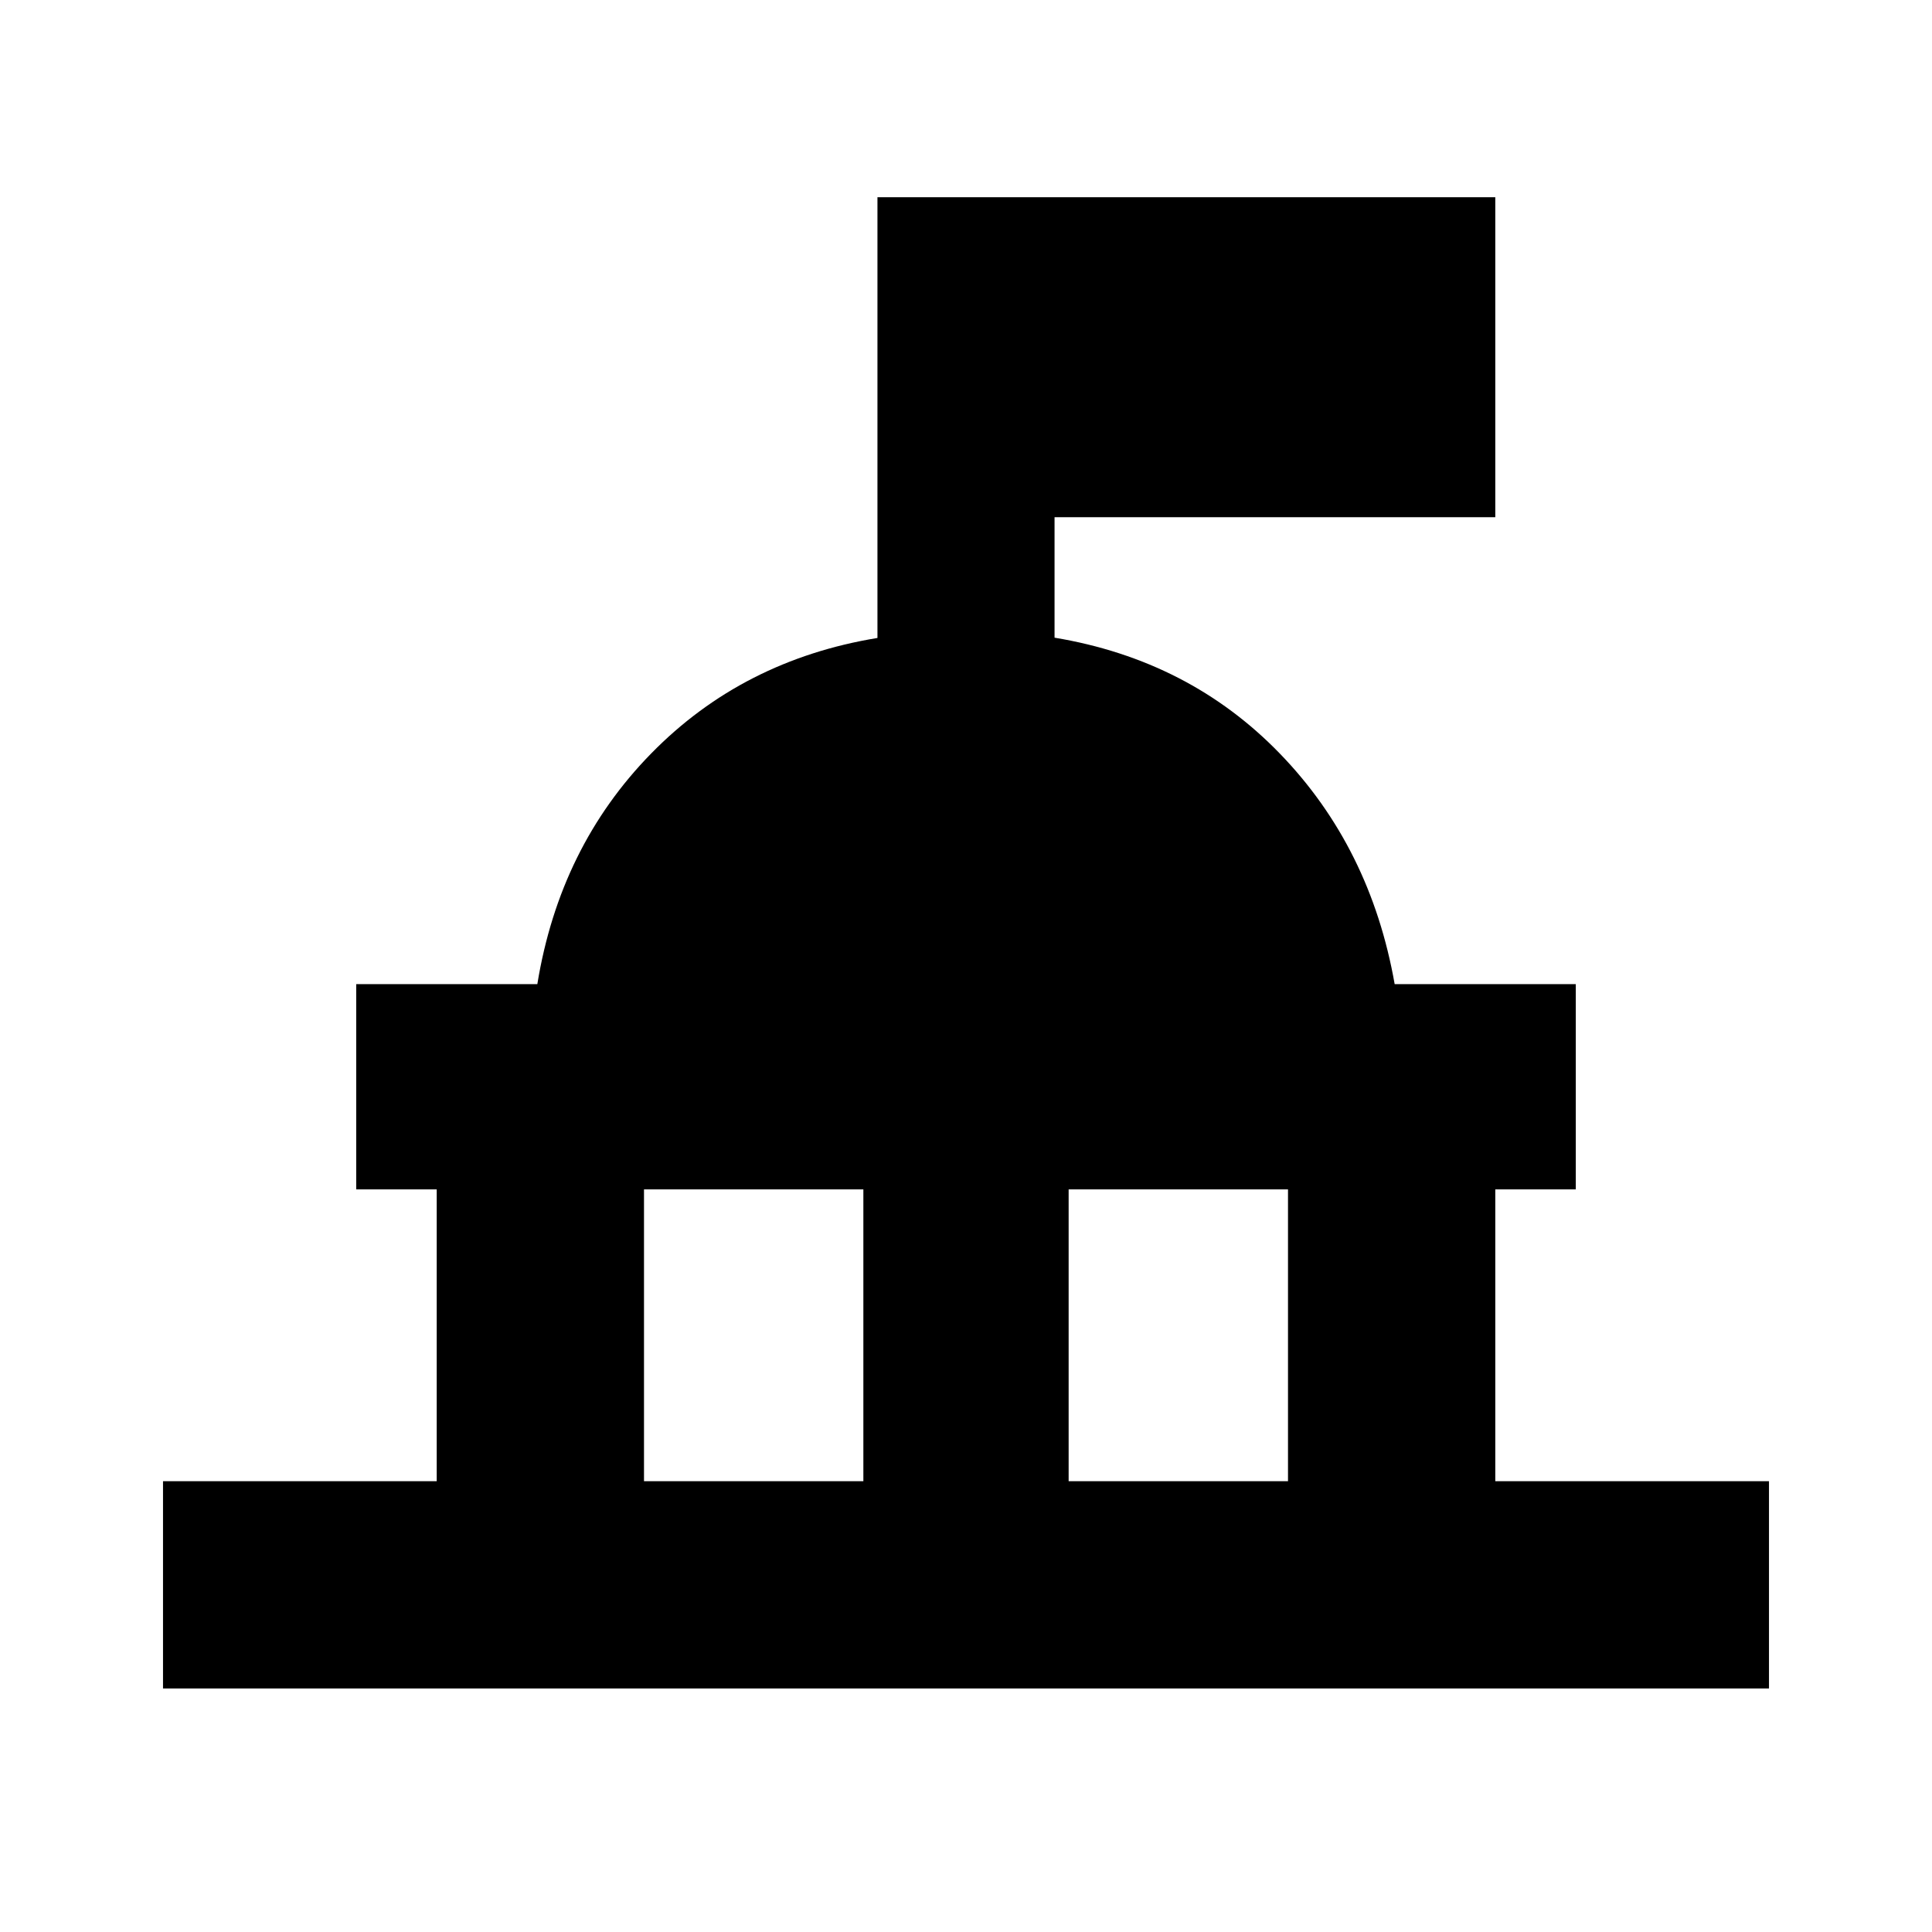 <svg xmlns="http://www.w3.org/2000/svg" height="20" viewBox="0 -960 960 960" width="20"><path d="M81-121v-103h136v-145h-40v-102h90q11.12-68.18 56.56-114.59Q369-632 436-643v-219h307v159H524v59.86Q591-632 636-585.5T693-471h90v102h-40v145h136v103H81Zm239-103h109v-145H320v145Zm211 0h109v-145H531v145Z"/></svg>